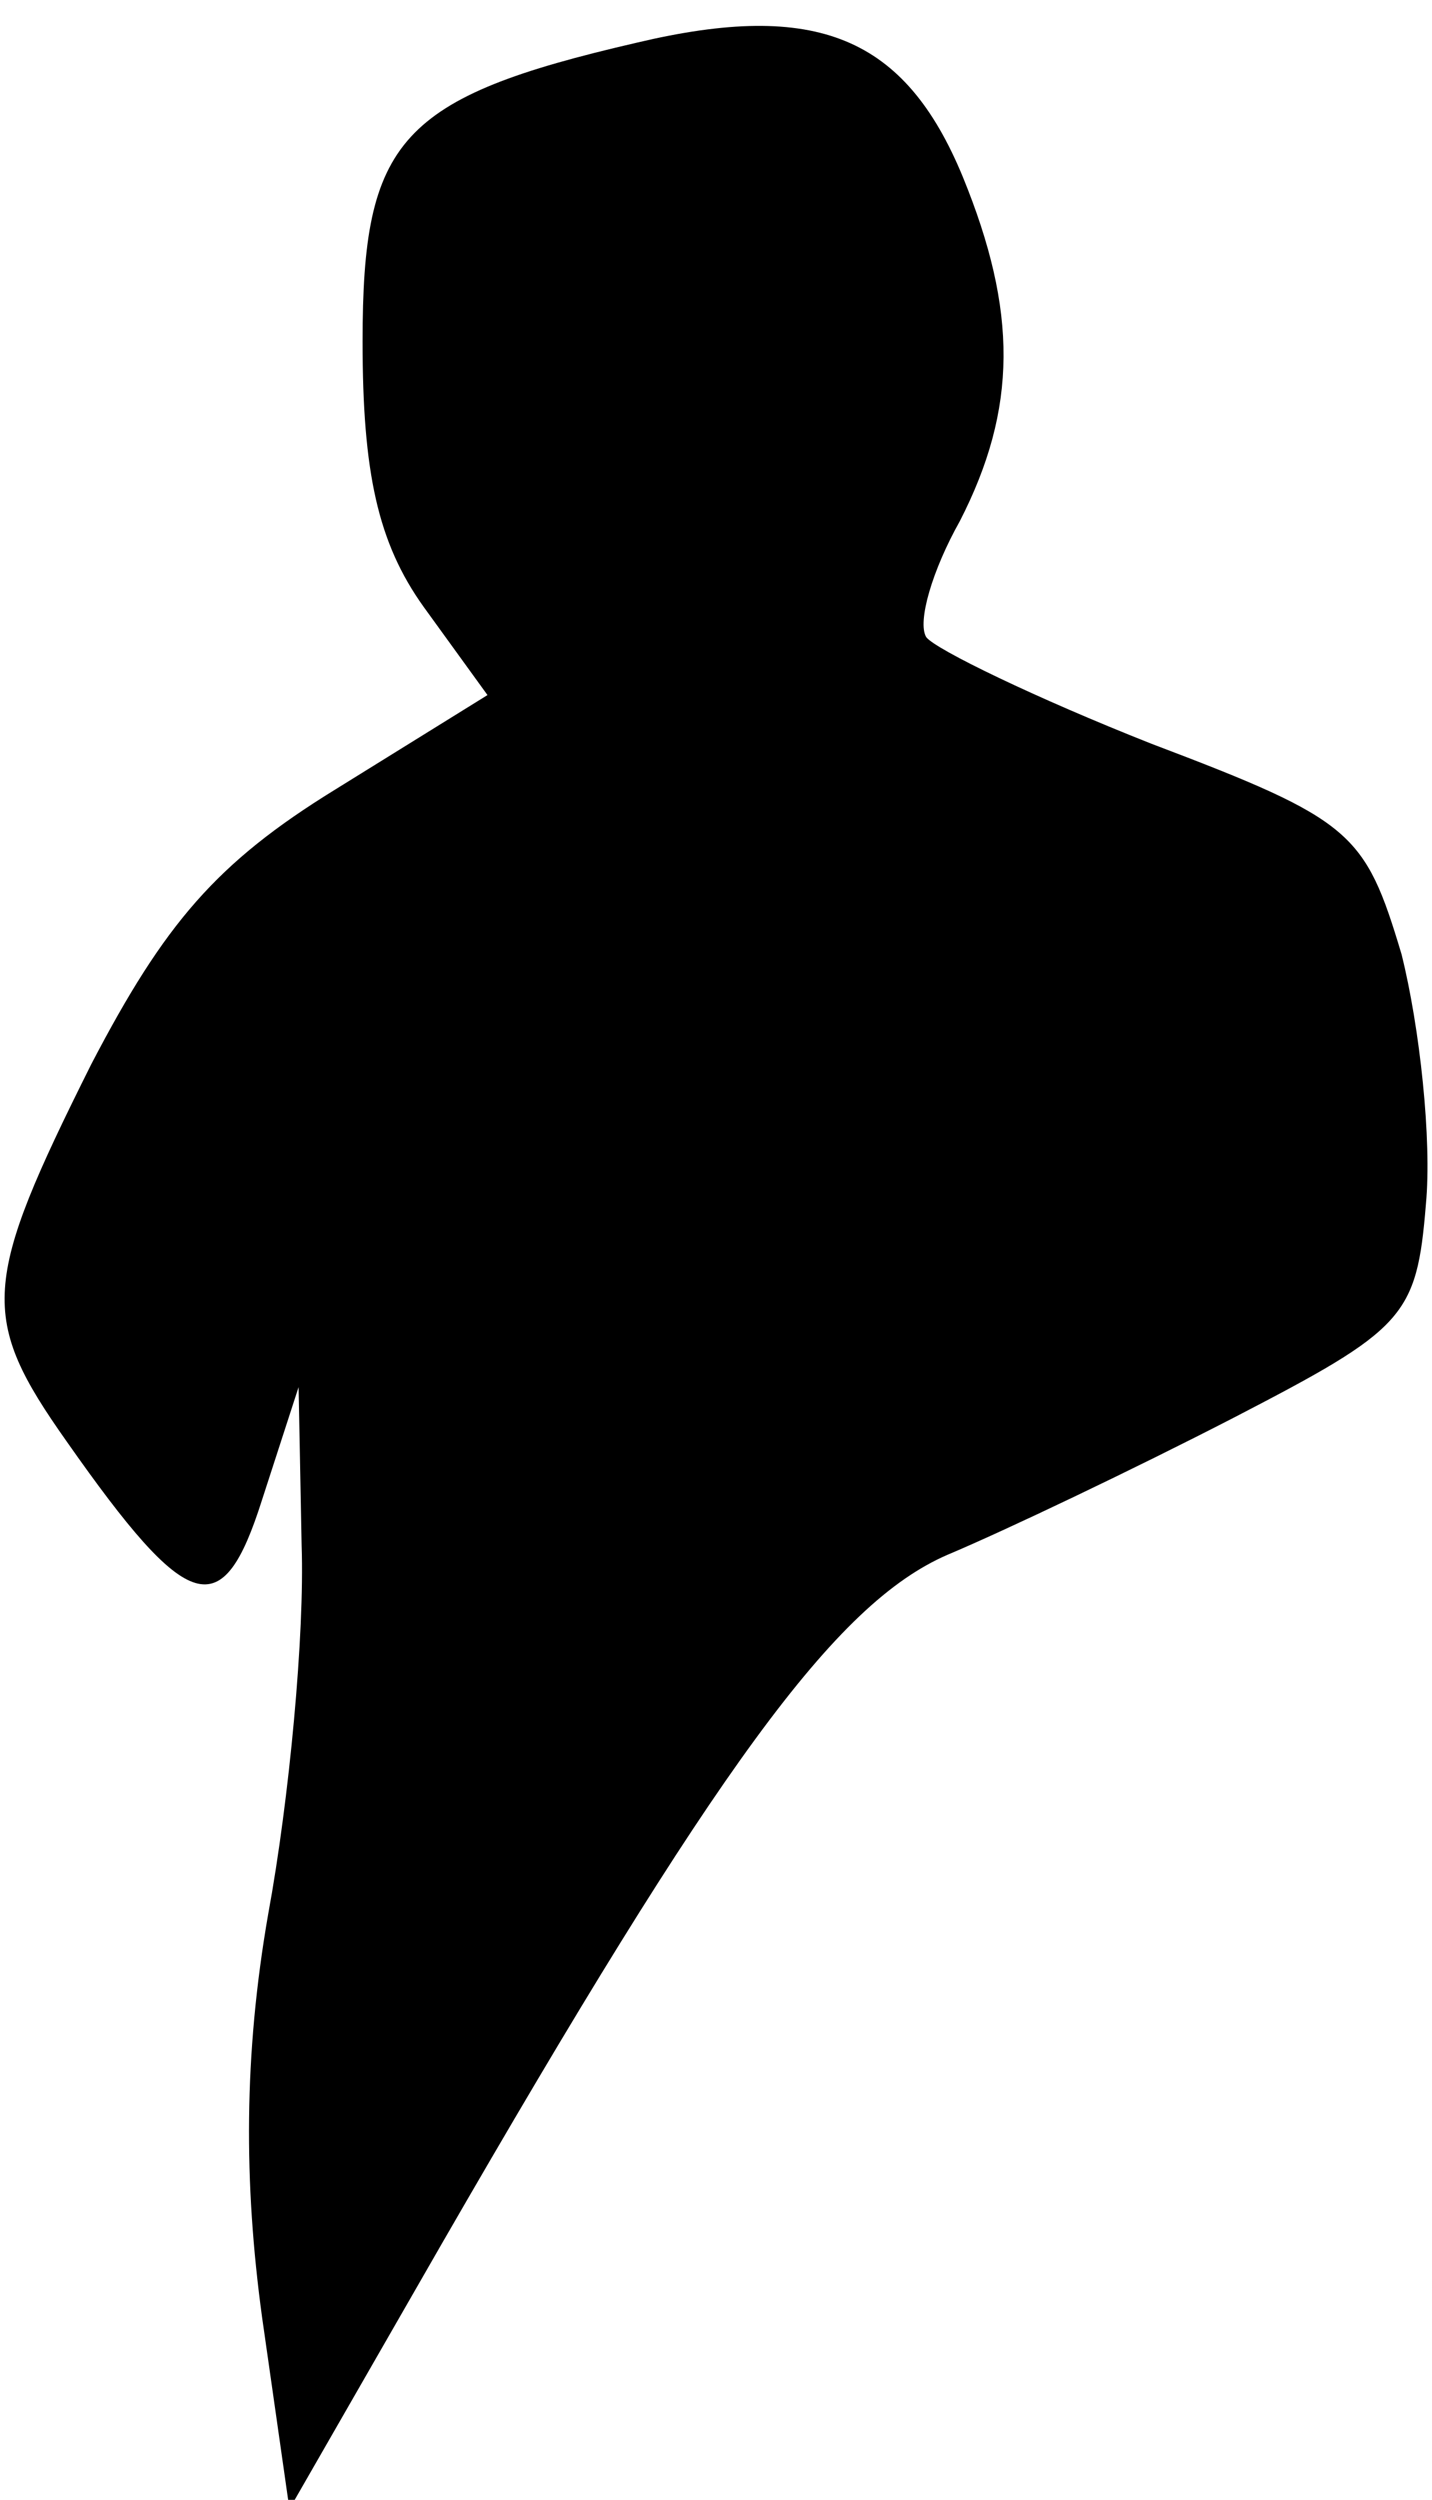 <?xml version="1.0" standalone="no"?>
<!DOCTYPE svg PUBLIC "-//W3C//DTD SVG 20010904//EN"
 "http://www.w3.org/TR/2001/REC-SVG-20010904/DTD/svg10.dtd">
<svg version="1.0" xmlns="http://www.w3.org/2000/svg"
 width="47pt" height="82pt" viewBox="0 0 47 82"
 preserveAspectRatio="xMidYMid meet">
<g transform="translate(0,82) scale(0.1,-0.1)"
fill="#000000" stroke="none">
<path fill="#000000" stroke="none" d="M209 806 c-78 -18 -90 -32 -90 -98 0
-43 5 -66 20 -87 l21 -29 -50 -31 c-39 -24 -56 -44 -80 -90 -36 -72 -37 -83
-8 -124 40 -57 51 -60 64 -19 l12 37 1 -52 c1 -29 -4 -83 -11 -121 -8 -46 -8
-88 -2 -132 l9 -63 50 87 c90 156 129 210 166 226 19 8 61 28 94 45 56 29 60
33 63 70 2 21 -2 58 -8 82 -12 40 -16 44 -82 69 -38 15 -71 31 -74 35 -3 5 2
22 11 38 19 37 19 69 1 113 -19 46 -48 58 -107 44z"/>
</g>
</svg>
